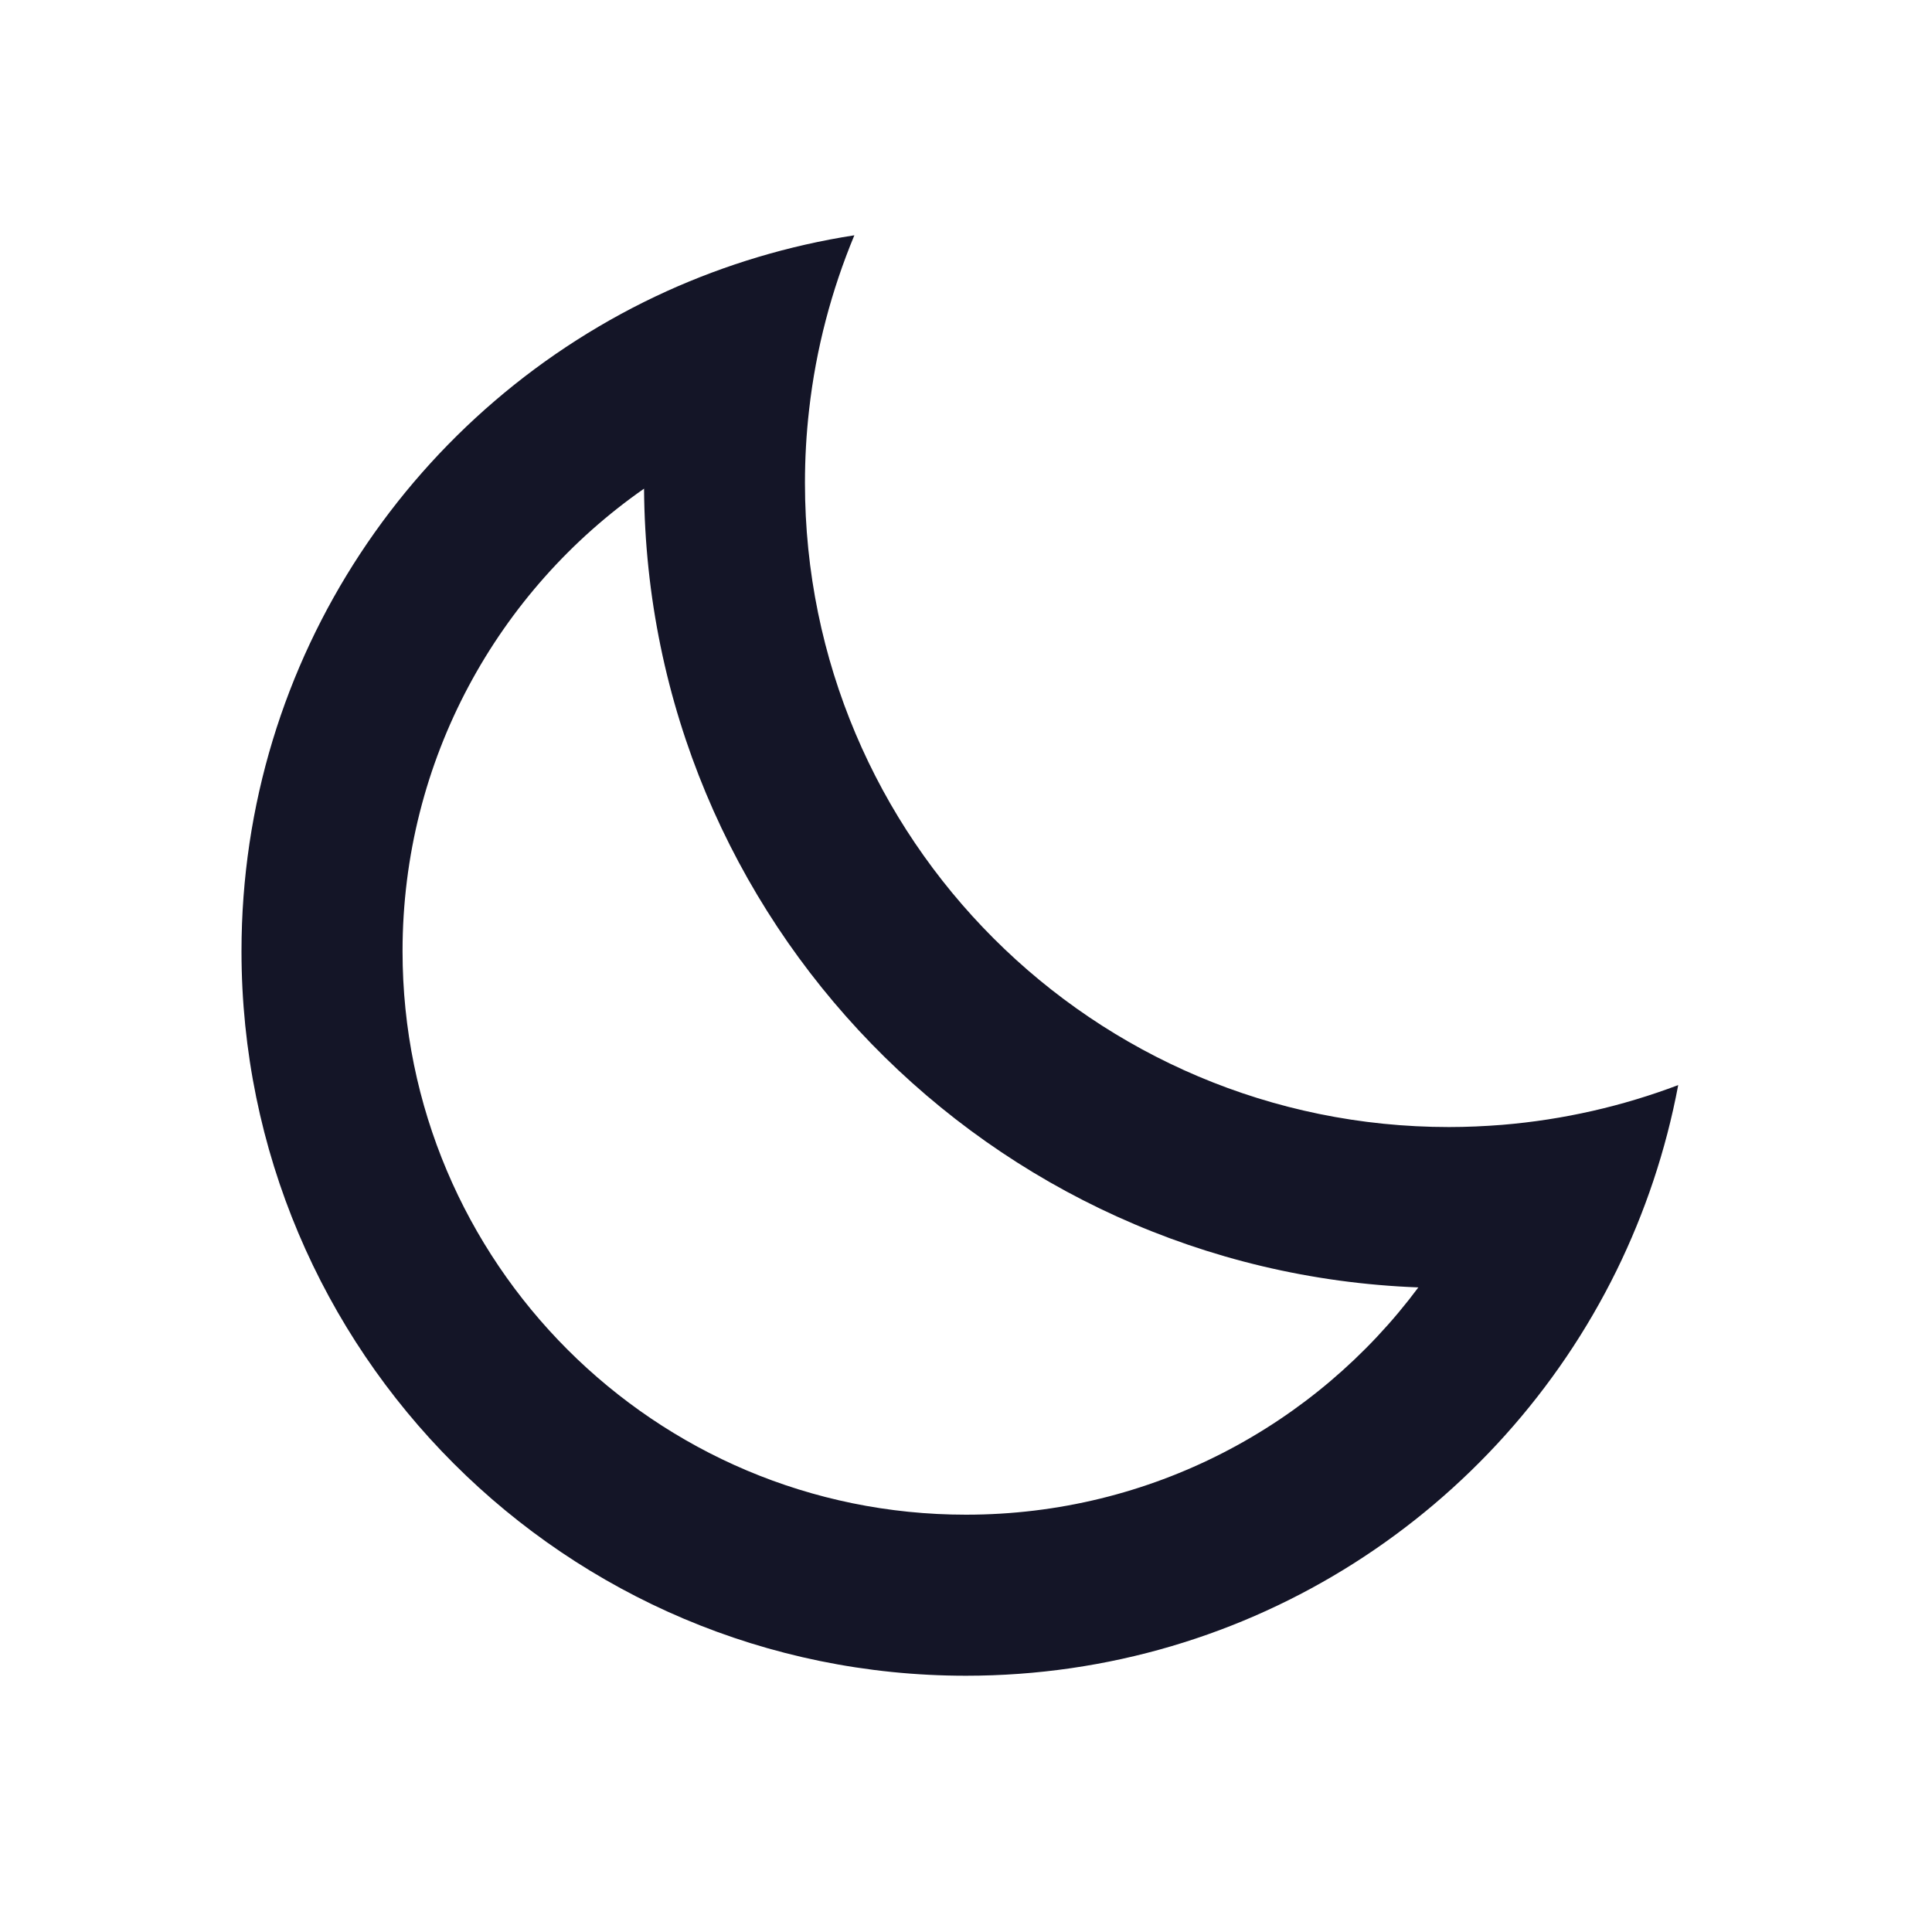<svg xmlns="http://www.w3.org/2000/svg" width="14" height="14" viewBox="0 0 14 14" fill="none">
    <path fill-rule="evenodd" clip-rule="evenodd" d="M10.278 9.329C9.533 10.329 8.342 10.976 7 10.976C4.745 10.976 2.917 9.148 2.917 6.893C2.917 5.506 3.609 4.279 4.667 3.541C4.688 6.67 7.173 9.213 10.278 9.329ZM10.886 8.151C10.759 8.161 10.63 8.167 10.5 8.167C7.923 8.167 5.833 6.077 5.833 3.5C5.833 3.321 5.843 3.144 5.863 2.97C5.913 2.526 6.026 2.102 6.191 1.705C5.714 1.779 5.259 1.917 4.834 2.109C3.015 2.934 1.75 4.766 1.75 6.893C1.75 9.793 4.101 12.143 7 12.143C9.069 12.143 10.859 10.946 11.714 9.207C11.92 8.787 12.072 8.336 12.161 7.863C11.759 8.015 11.332 8.114 10.886 8.151Z" fill="#141527"/>
</svg>
